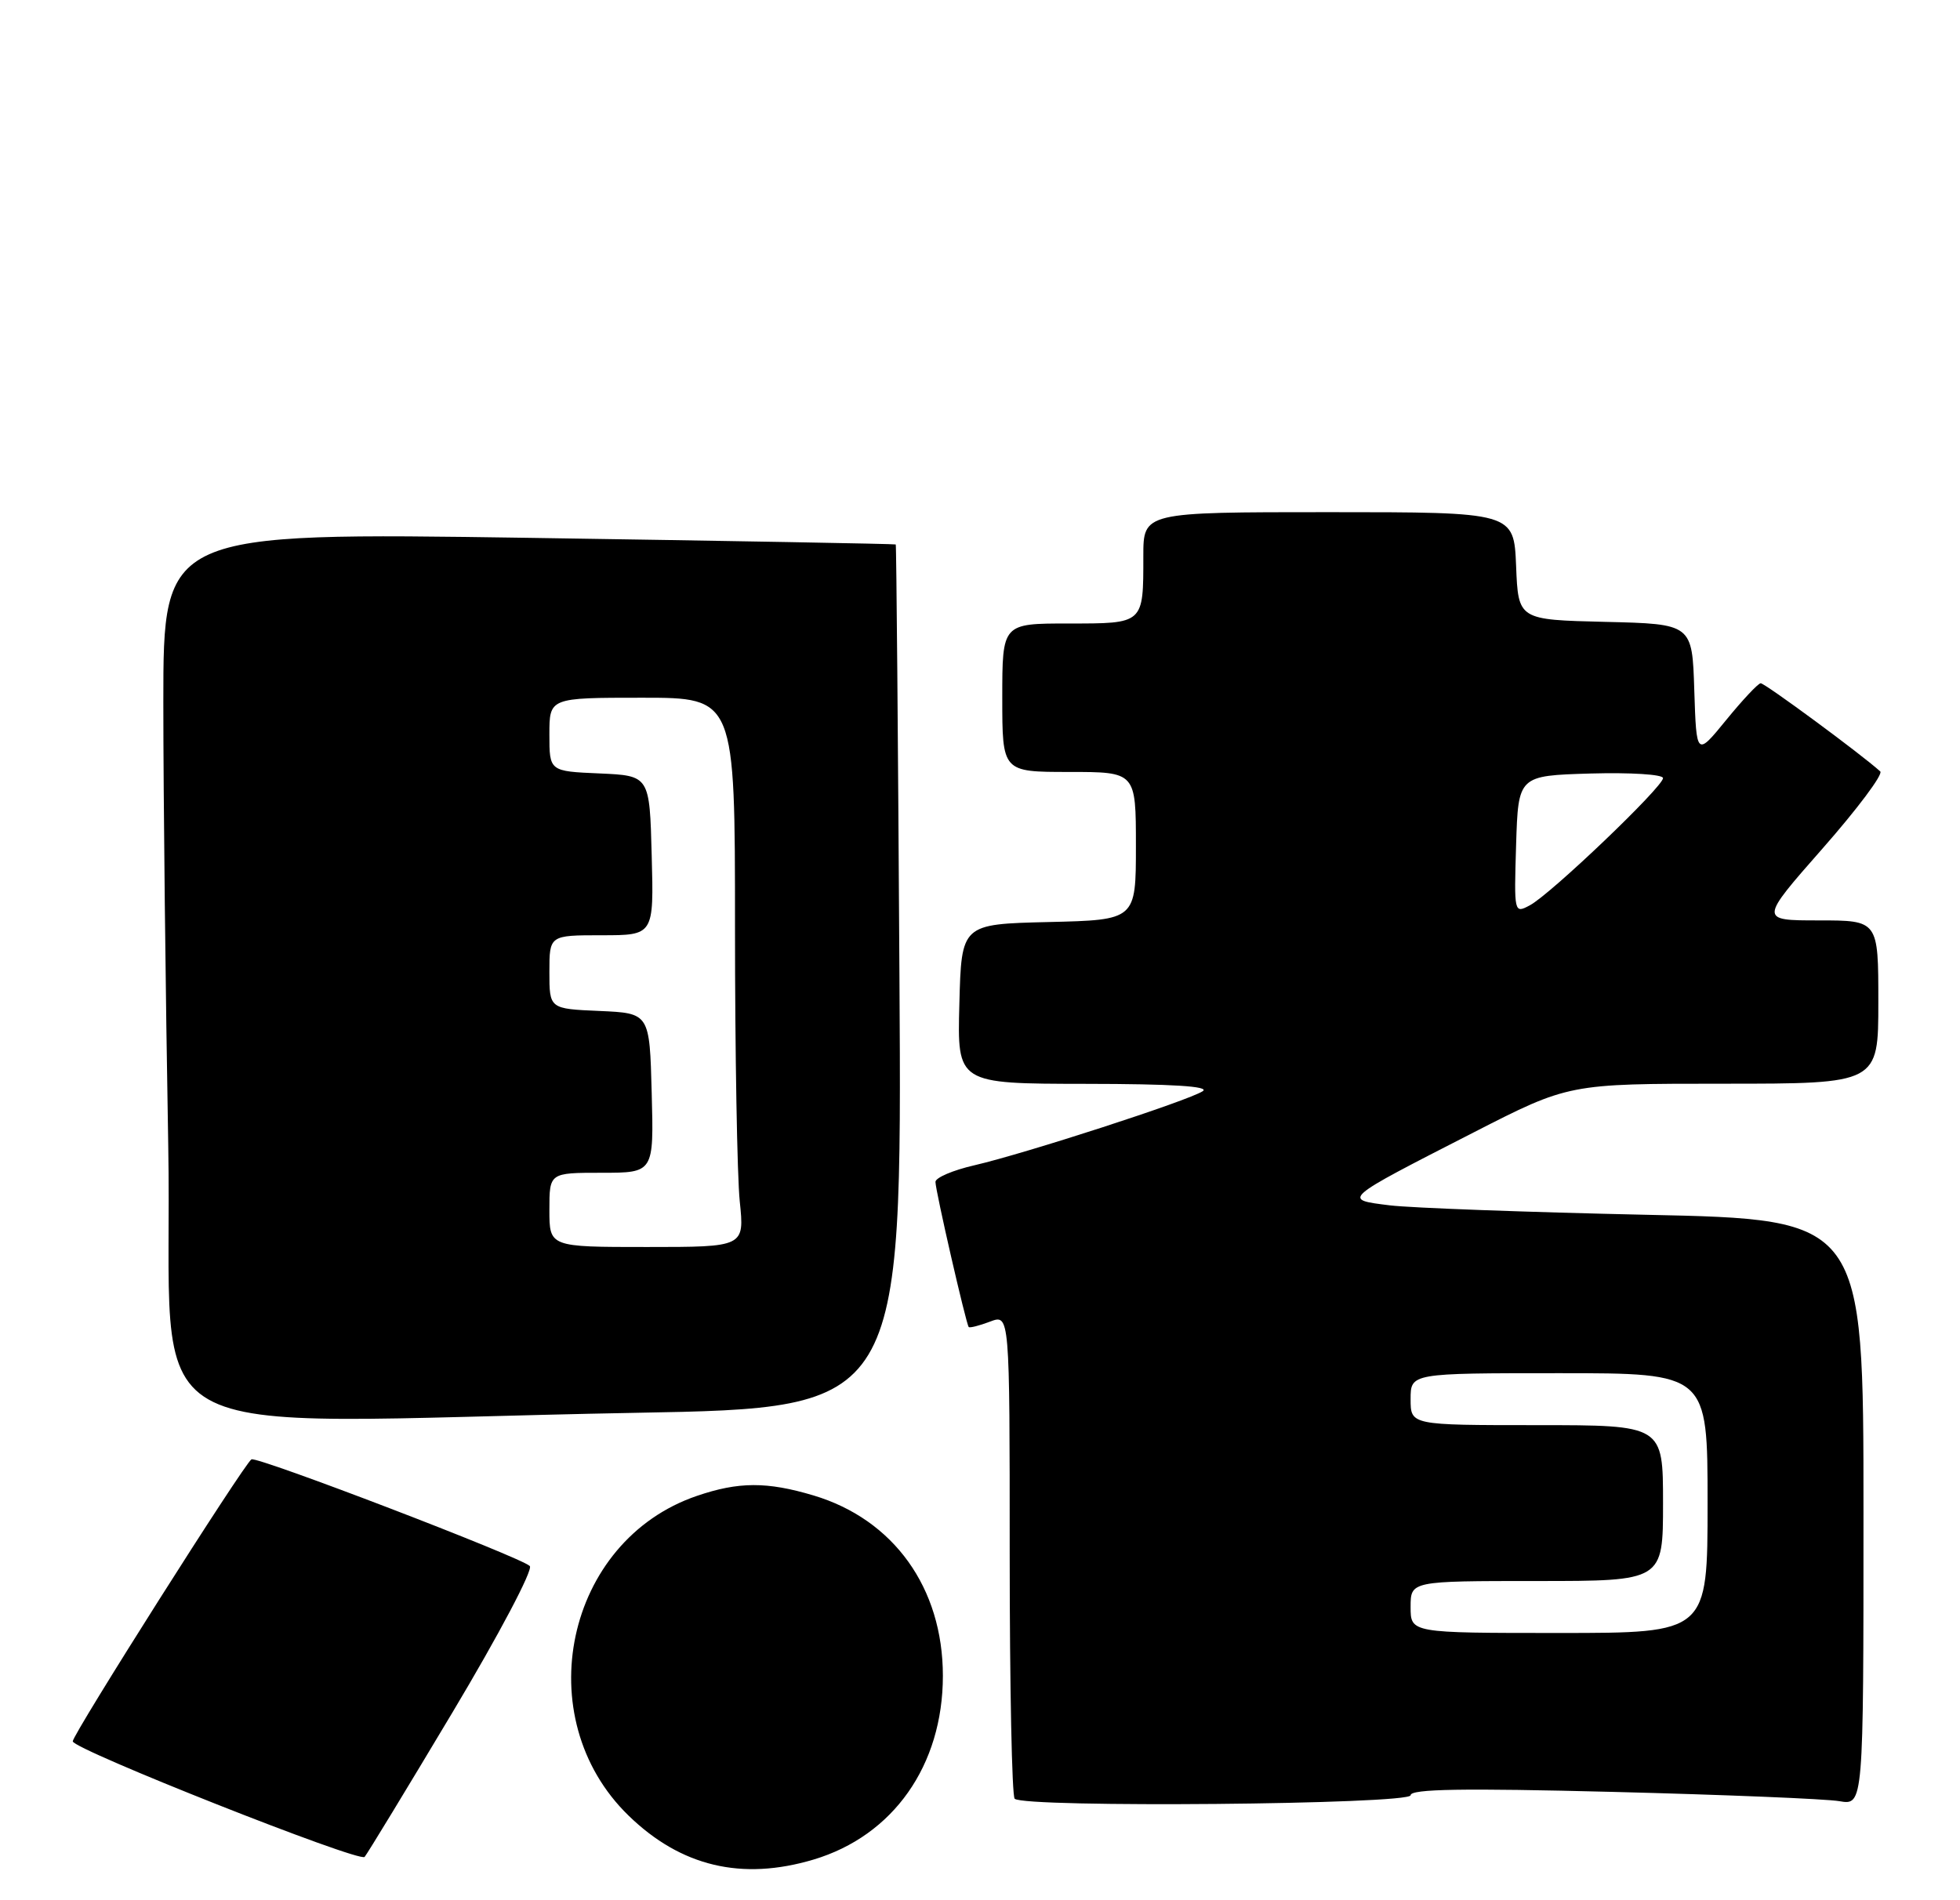 <?xml version="1.0" encoding="UTF-8" standalone="no"?>
<!DOCTYPE svg PUBLIC "-//W3C//DTD SVG 1.1//EN" "http://www.w3.org/Graphics/SVG/1.1/DTD/svg11.dtd" >
<svg xmlns="http://www.w3.org/2000/svg" xmlns:xlink="http://www.w3.org/1999/xlink" version="1.1" viewBox="0 0 264 256">
 <g >
 <path fill="currentColor"
d=" M 109.57 250.53 C 120.32 247.32 127.00 237.83 127.00 225.77 C 127.00 213.93 120.38 204.70 109.57 201.47 C 103.30 199.60 99.49 199.61 93.87 201.53 C 76.17 207.56 71.07 231.40 84.67 244.61 C 91.72 251.46 99.91 253.41 109.57 250.53 Z  M 60.97 230.66 C 67.21 220.22 71.84 211.45 71.36 210.98 C 70.14 209.78 34.63 196.17 33.87 196.61 C 32.91 197.16 9.74 233.73 9.80 234.60 C 9.88 235.70 48.39 250.95 49.11 250.17 C 49.44 249.80 54.78 241.02 60.97 230.66 Z  M 190.00 241.86 C 190.00 241.01 197.10 240.90 217.25 241.41 C 232.24 241.79 245.96 242.35 247.75 242.66 C 251.00 243.22 251.00 243.22 251.00 203.75 C 251.00 164.28 251.00 164.28 221.75 163.66 C 205.66 163.31 190.12 162.74 187.21 162.39 C 180.76 161.59 180.62 161.71 198.46 152.58 C 211.31 146.00 211.31 146.00 232.15 146.00 C 253.00 146.00 253.00 146.00 253.00 135.00 C 253.00 124.00 253.00 124.00 244.98 124.00 C 236.97 124.00 236.97 124.00 245.49 114.31 C 250.18 108.98 253.67 104.31 253.26 103.93 C 250.65 101.57 237.68 92.01 237.15 92.05 C 236.79 92.08 234.70 94.31 232.50 97.01 C 228.50 101.91 228.50 101.91 228.21 92.99 C 227.93 84.06 227.93 84.06 216.21 83.78 C 204.50 83.50 204.50 83.50 204.21 76.25 C 203.91 69.00 203.91 69.00 178.96 69.00 C 154.00 69.00 154.00 69.00 154.00 74.92 C 154.00 84.10 154.11 84.00 143.89 84.00 C 135.00 84.00 135.00 84.00 135.00 94.00 C 135.00 104.00 135.00 104.00 144.00 104.00 C 153.00 104.00 153.00 104.00 153.00 113.97 C 153.00 123.94 153.00 123.94 141.25 124.22 C 129.50 124.50 129.50 124.50 129.22 135.25 C 128.93 146.00 128.93 146.00 146.22 146.02 C 157.91 146.03 163.01 146.35 162.00 147.01 C 160.08 148.28 138.12 155.40 131.25 156.99 C 128.36 157.65 126.00 158.66 126.00 159.23 C 126.00 160.40 130.12 178.35 130.48 178.78 C 130.61 178.93 131.91 178.60 133.36 178.05 C 136.00 177.05 136.00 177.05 136.00 209.36 C 136.00 227.13 136.30 241.97 136.67 242.33 C 137.91 243.58 190.00 243.11 190.00 241.86 Z  M 85.59 190.34 C 121.50 189.69 121.50 189.69 121.15 131.59 C 120.96 99.64 120.74 73.43 120.65 73.35 C 120.57 73.27 98.34 72.87 71.25 72.46 C 22.00 71.73 22.00 71.73 22.00 94.61 C 22.00 107.20 22.30 134.04 22.66 154.25 C 23.42 196.26 15.35 191.63 85.59 190.34 Z  M 190.00 216.50 C 190.00 213.00 190.00 213.00 207.00 213.00 C 224.00 213.00 224.00 213.00 224.00 202.50 C 224.00 192.00 224.00 192.00 207.00 192.00 C 190.00 192.00 190.00 192.00 190.00 188.50 C 190.00 185.00 190.00 185.00 210.00 185.00 C 230.00 185.00 230.00 185.00 230.00 202.50 C 230.00 220.00 230.00 220.00 210.00 220.00 C 190.00 220.00 190.00 220.00 190.00 216.50 Z  M 204.21 113.81 C 204.50 104.50 204.50 104.50 214.25 104.21 C 219.61 104.06 224.00 104.33 224.00 104.83 C 224.00 106.01 208.87 120.47 206.07 121.96 C 203.94 123.10 203.93 123.05 204.21 113.81 Z  M 74.00 163.00 C 74.00 158.00 74.00 158.00 81.03 158.00 C 88.07 158.00 88.07 158.00 87.78 147.25 C 87.50 136.50 87.50 136.50 80.75 136.20 C 74.00 135.91 74.00 135.91 74.00 130.95 C 74.00 126.00 74.00 126.00 81.03 126.00 C 88.07 126.00 88.07 126.00 87.78 115.25 C 87.50 104.50 87.50 104.50 80.75 104.20 C 74.00 103.91 74.00 103.91 74.00 98.95 C 74.00 94.00 74.00 94.00 86.50 94.00 C 99.00 94.00 99.00 94.00 99.00 124.85 C 99.00 141.82 99.29 158.47 99.64 161.85 C 100.28 168.00 100.28 168.00 87.14 168.00 C 74.00 168.00 74.00 168.00 74.00 163.00 Z "/>
</g>
</svg>